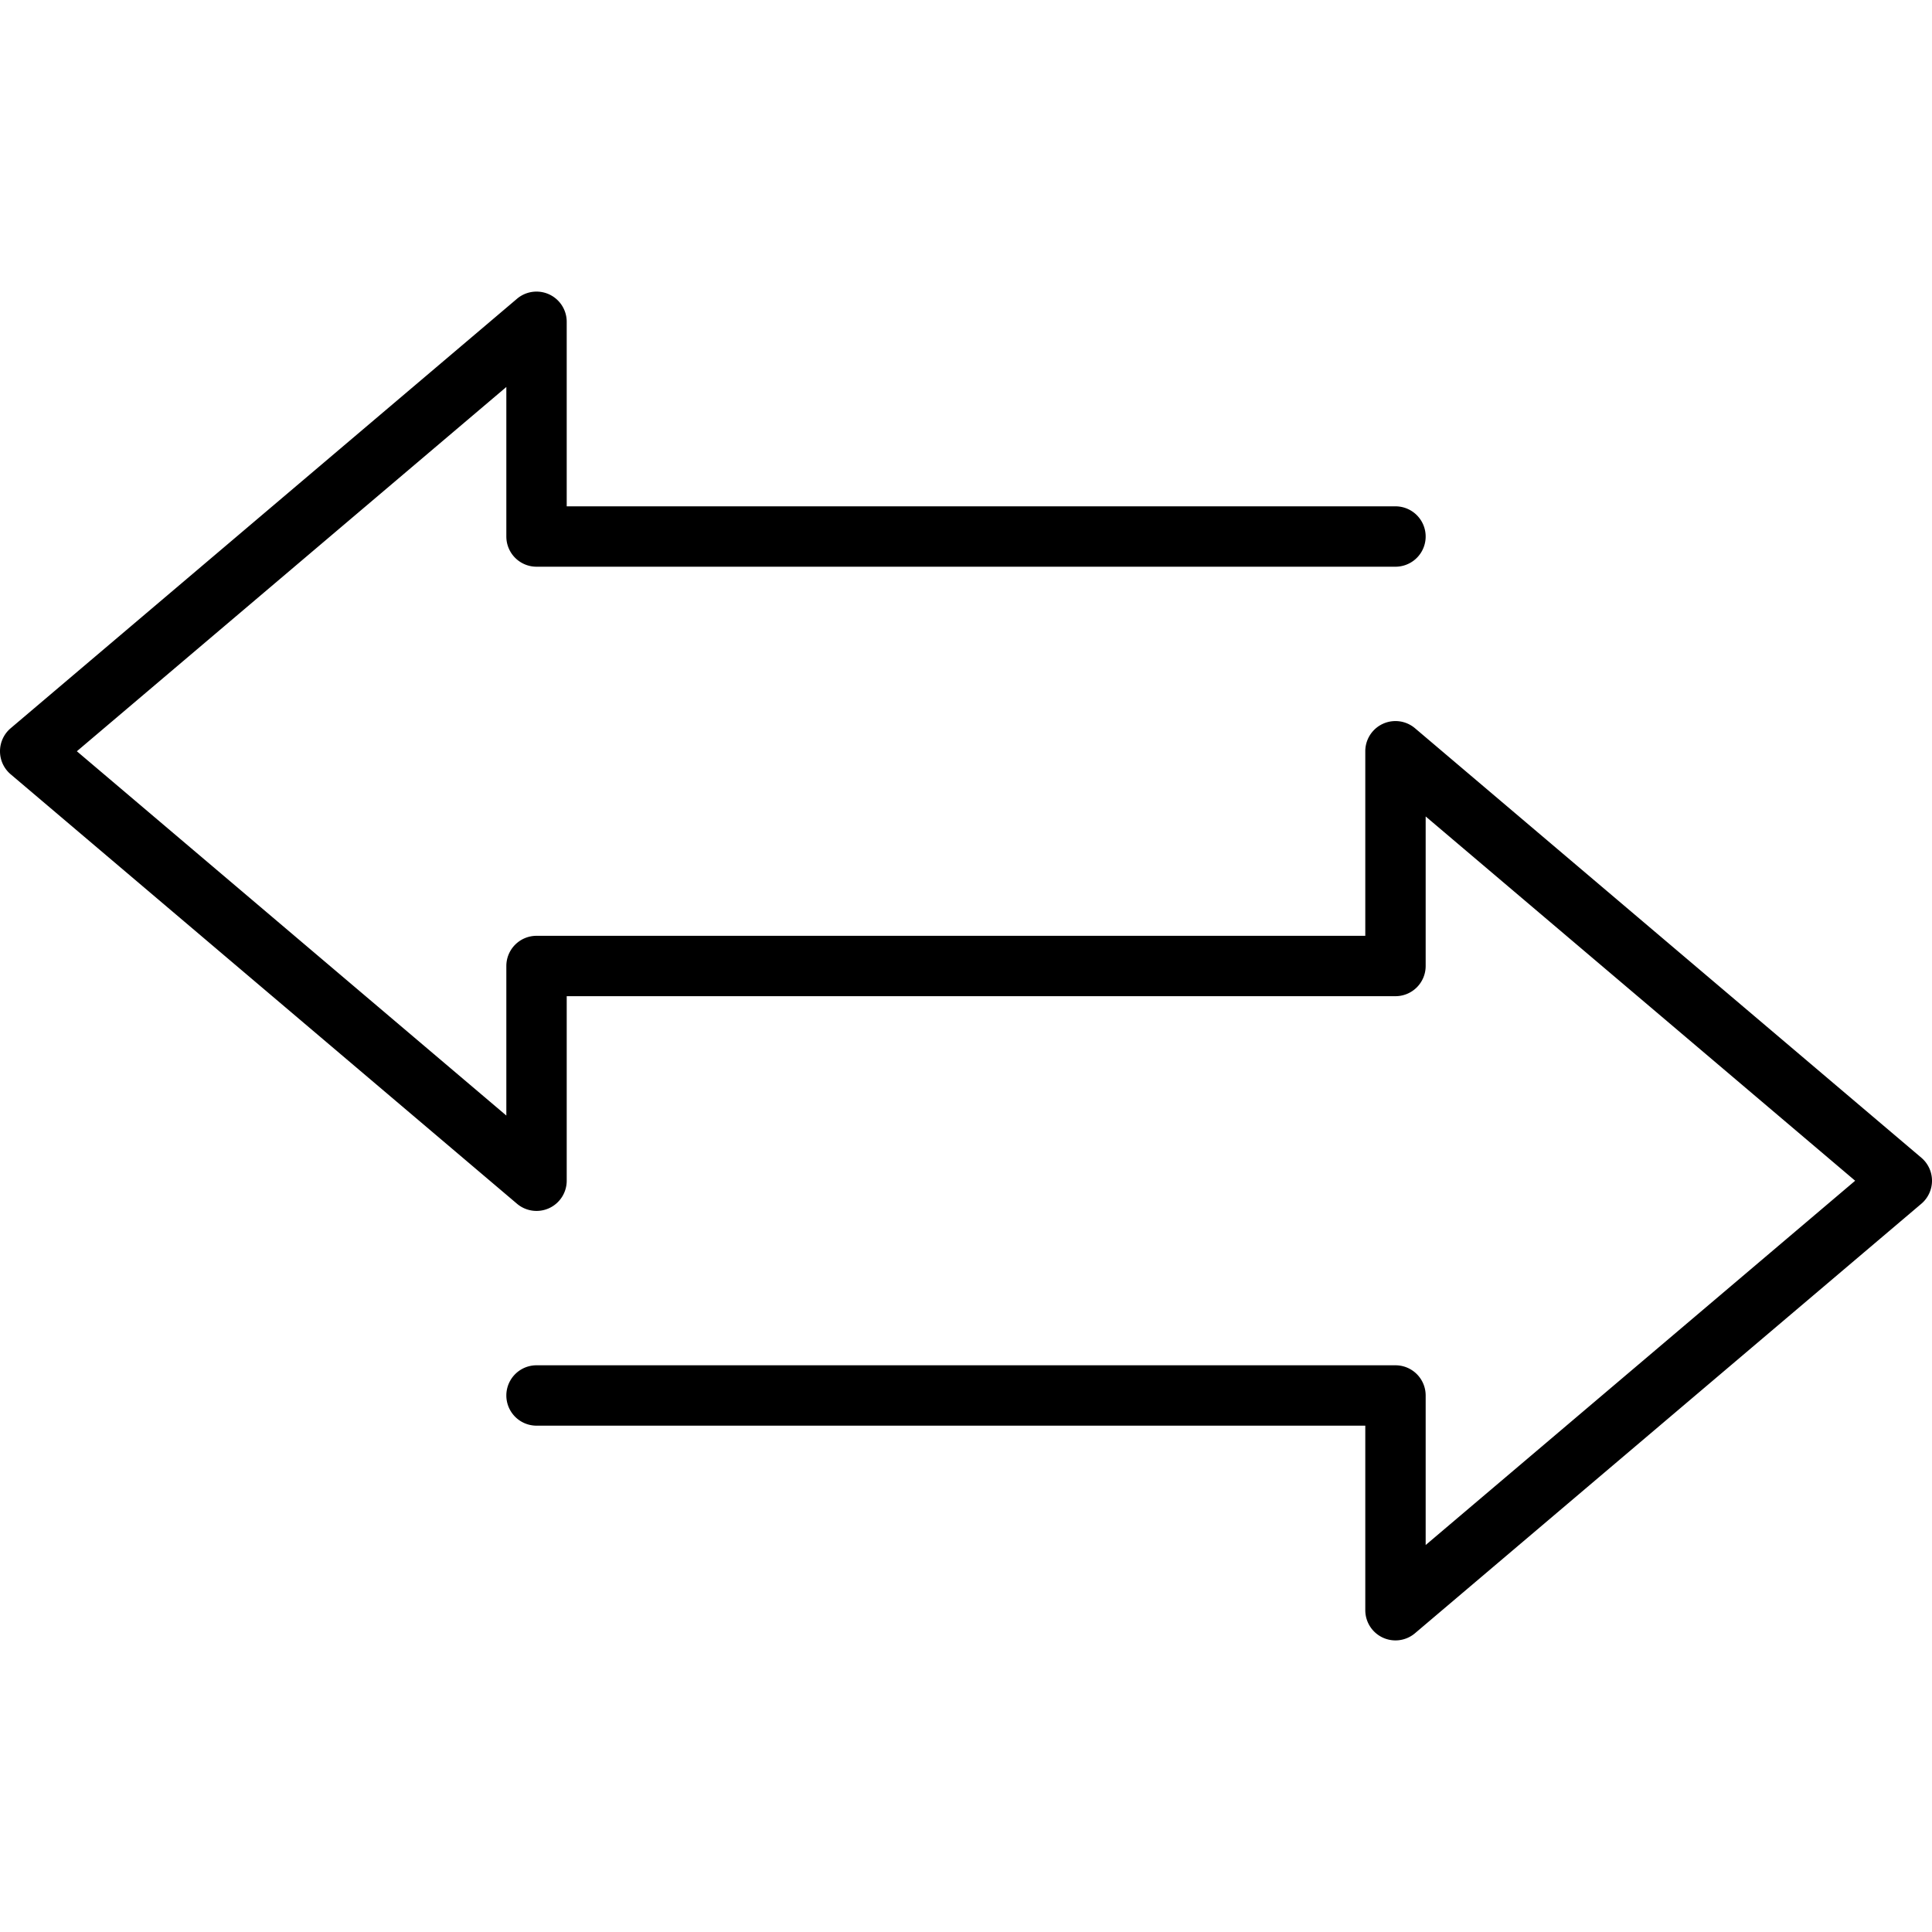 <svg xmlns="http://www.w3.org/2000/svg" version="1.1" xmlns:xlink="http://www.w3.org/1999/xlink"
    xmlns:svgjs="http://svgjs.com/svgjs" width="512" height="512" x="0" y="0" viewBox="0 0 512 512"
    style="enable-background:new 0 0 512 512" xml:space="preserve" class="">
    <g>
        <path
            d="M512 312.907a8 8 0 0 1-2.825 6.101L374.99 432.823a7.993 7.993 0 0 1-8.536 1.159 8.003 8.003 0 0 1-4.638-7.26v-48.907h-219.63a8 8 0 0 1 0-16h227.63a8 8 0 0 1 8 8v39.632l113.817-96.54-113.817-96.539V256a8 8 0 0 1-8 8h-219.63v48.907a8.002 8.002 0 0 1-4.638 7.26 8.002 8.002 0 0 1-8.537-1.159L2.825 205.193a8 8 0 0 1 0-12.202L137.01 79.176a8 8 0 0 1 13.175 6.101v48.907h219.63a8 8 0 0 1 0 16h-227.63a8 8 0 0 1-8-8v-39.632l-113.817 96.54 113.817 96.54V256a8 8 0 0 1 8-8h219.63v-48.907a7.998 7.998 0 0 1 13.175-6.101l134.185 113.815a7.998 7.998 0 0 1 2.825 6.1z"
            fill="#000000" data-original="#000000"></path>
    </g>
</svg>